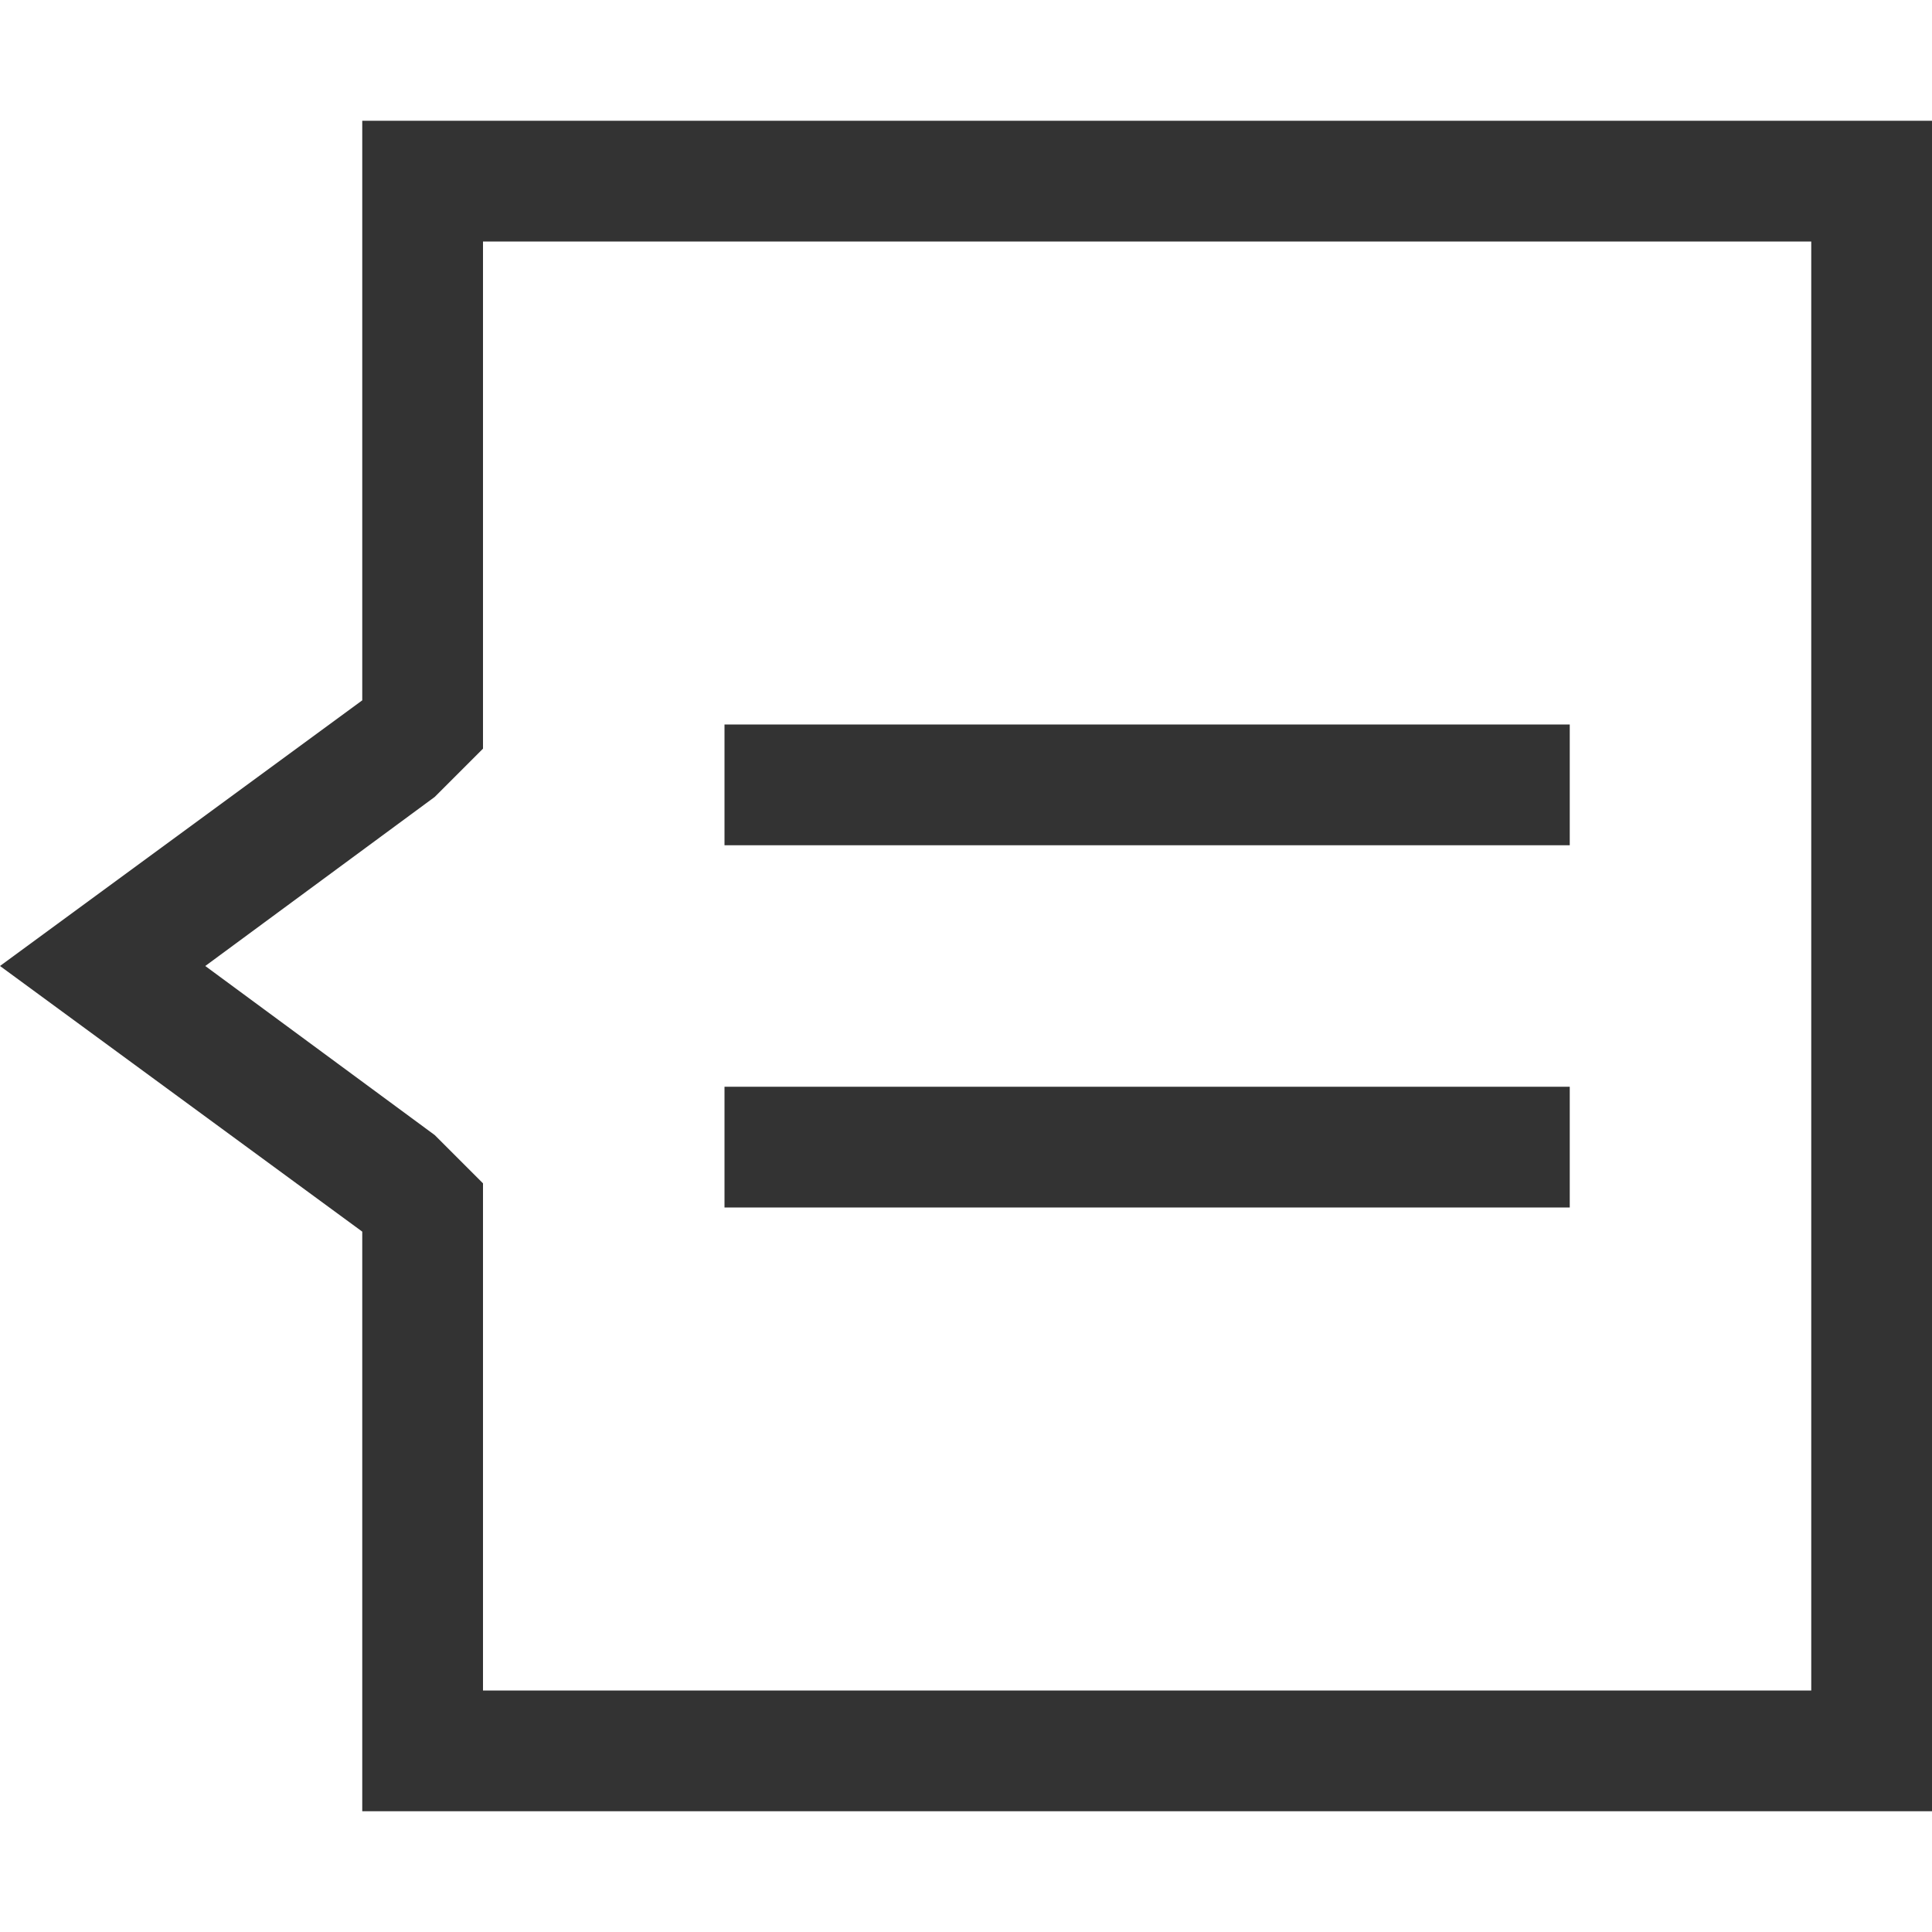 <?xml version="1.0" encoding="utf-8"?>
<!-- Generator: Adobe Illustrator 19.2.1, SVG Export Plug-In . SVG Version: 6.00 Build 0)  -->
<svg version="1.1" id="Layer_1" xmlns="http://www.w3.org/2000/svg" xmlns:xlink="http://www.w3.org/1999/xlink" x="0px" y="0px"
	 viewBox="0 0 16 16" style="enable-background:new 0 0 16 16;" xml:space="preserve">
<style type="text/css">
	.st0{fill:#FFFFFF;}
	.st1{fill:#666666;}
	.st2{fill:#333333;}
	.st3{fill:#0099FF;}
</style>
<rect x="6" y="6" class="st2" width="7" height="1"/>
<rect x="6" y="9" class="st2" width="7" height="1"/>
<g>
	<path class="st2" d="M15,2v12H4v-3.8V9.8L3.6,9.4L1.7,8l1.9-1.4L4,6.2V5.8V2H15 M16,1H3v4.8L0,8l3,2.2V15h13V1L16,1z"/>
</g>
</svg>
